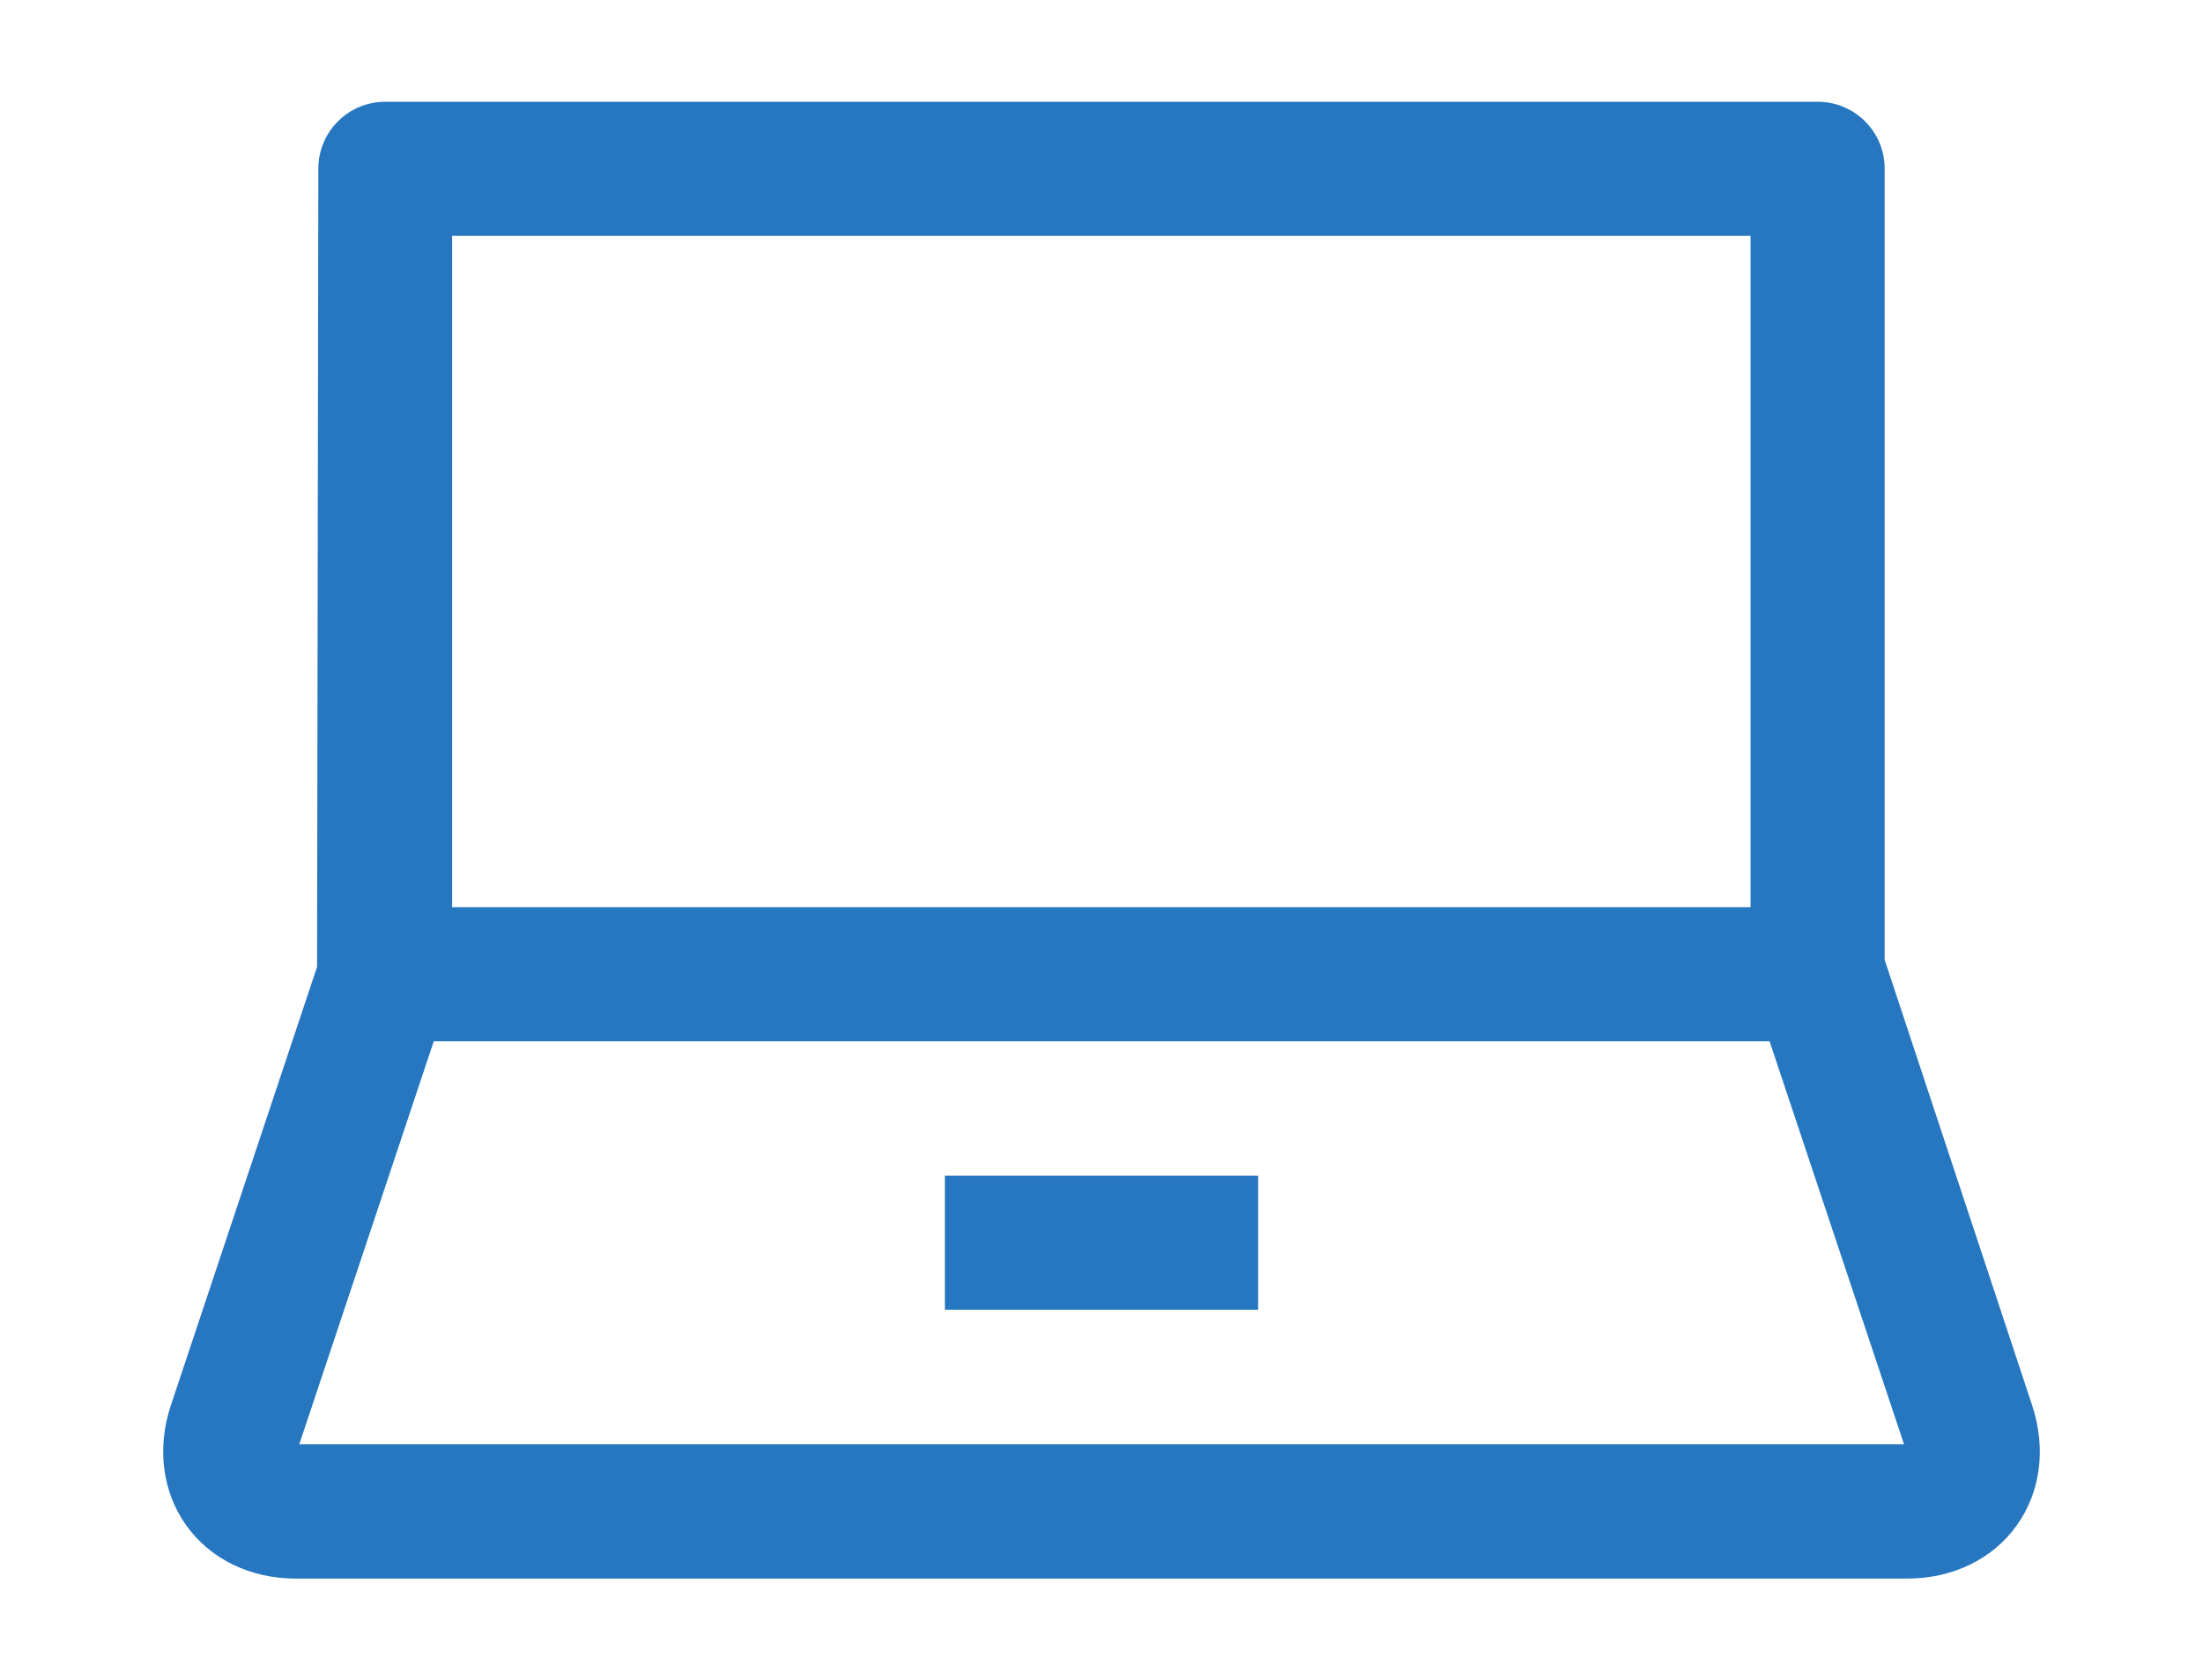 <?xml version="1.0" encoding="UTF-8"?><svg id="uuid-646e5871-733d-4559-aaef-b119641bec79" xmlns="http://www.w3.org/2000/svg" viewBox="0 0 69.48 53"><defs><style>.uuid-1fa77506-de60-4a01-907d-aa08c63de16b{fill:#2677c0;stroke-width:0px;}</style></defs><path class="uuid-1fa77506-de60-4a01-907d-aa08c63de16b" d="M64.09,44.33h0s-4.65-14.05-4.65-14.05V5.32c0-1.17-.95-2.11-2.11-2.11H12.15c-1.17,0-2.11.95-2.11,2.11l-.04,25.18-4.61,13.83c-.45,1.35-.27,2.74.49,3.8.76,1.06,2.02,1.67,3.45,1.67h50.82c1.43,0,2.69-.61,3.45-1.67.76-1.06.94-2.44.49-3.8ZM14.26,7.44h40.95v21.18H14.26V7.44ZM9.44,45.56l4.24-12.71h42.13l4.24,12.71H9.44Z"/><rect class="uuid-1fa77506-de60-4a01-907d-aa08c63de16b" x="29.8" y="37.09" width="9.88" height="4.23"/></svg>